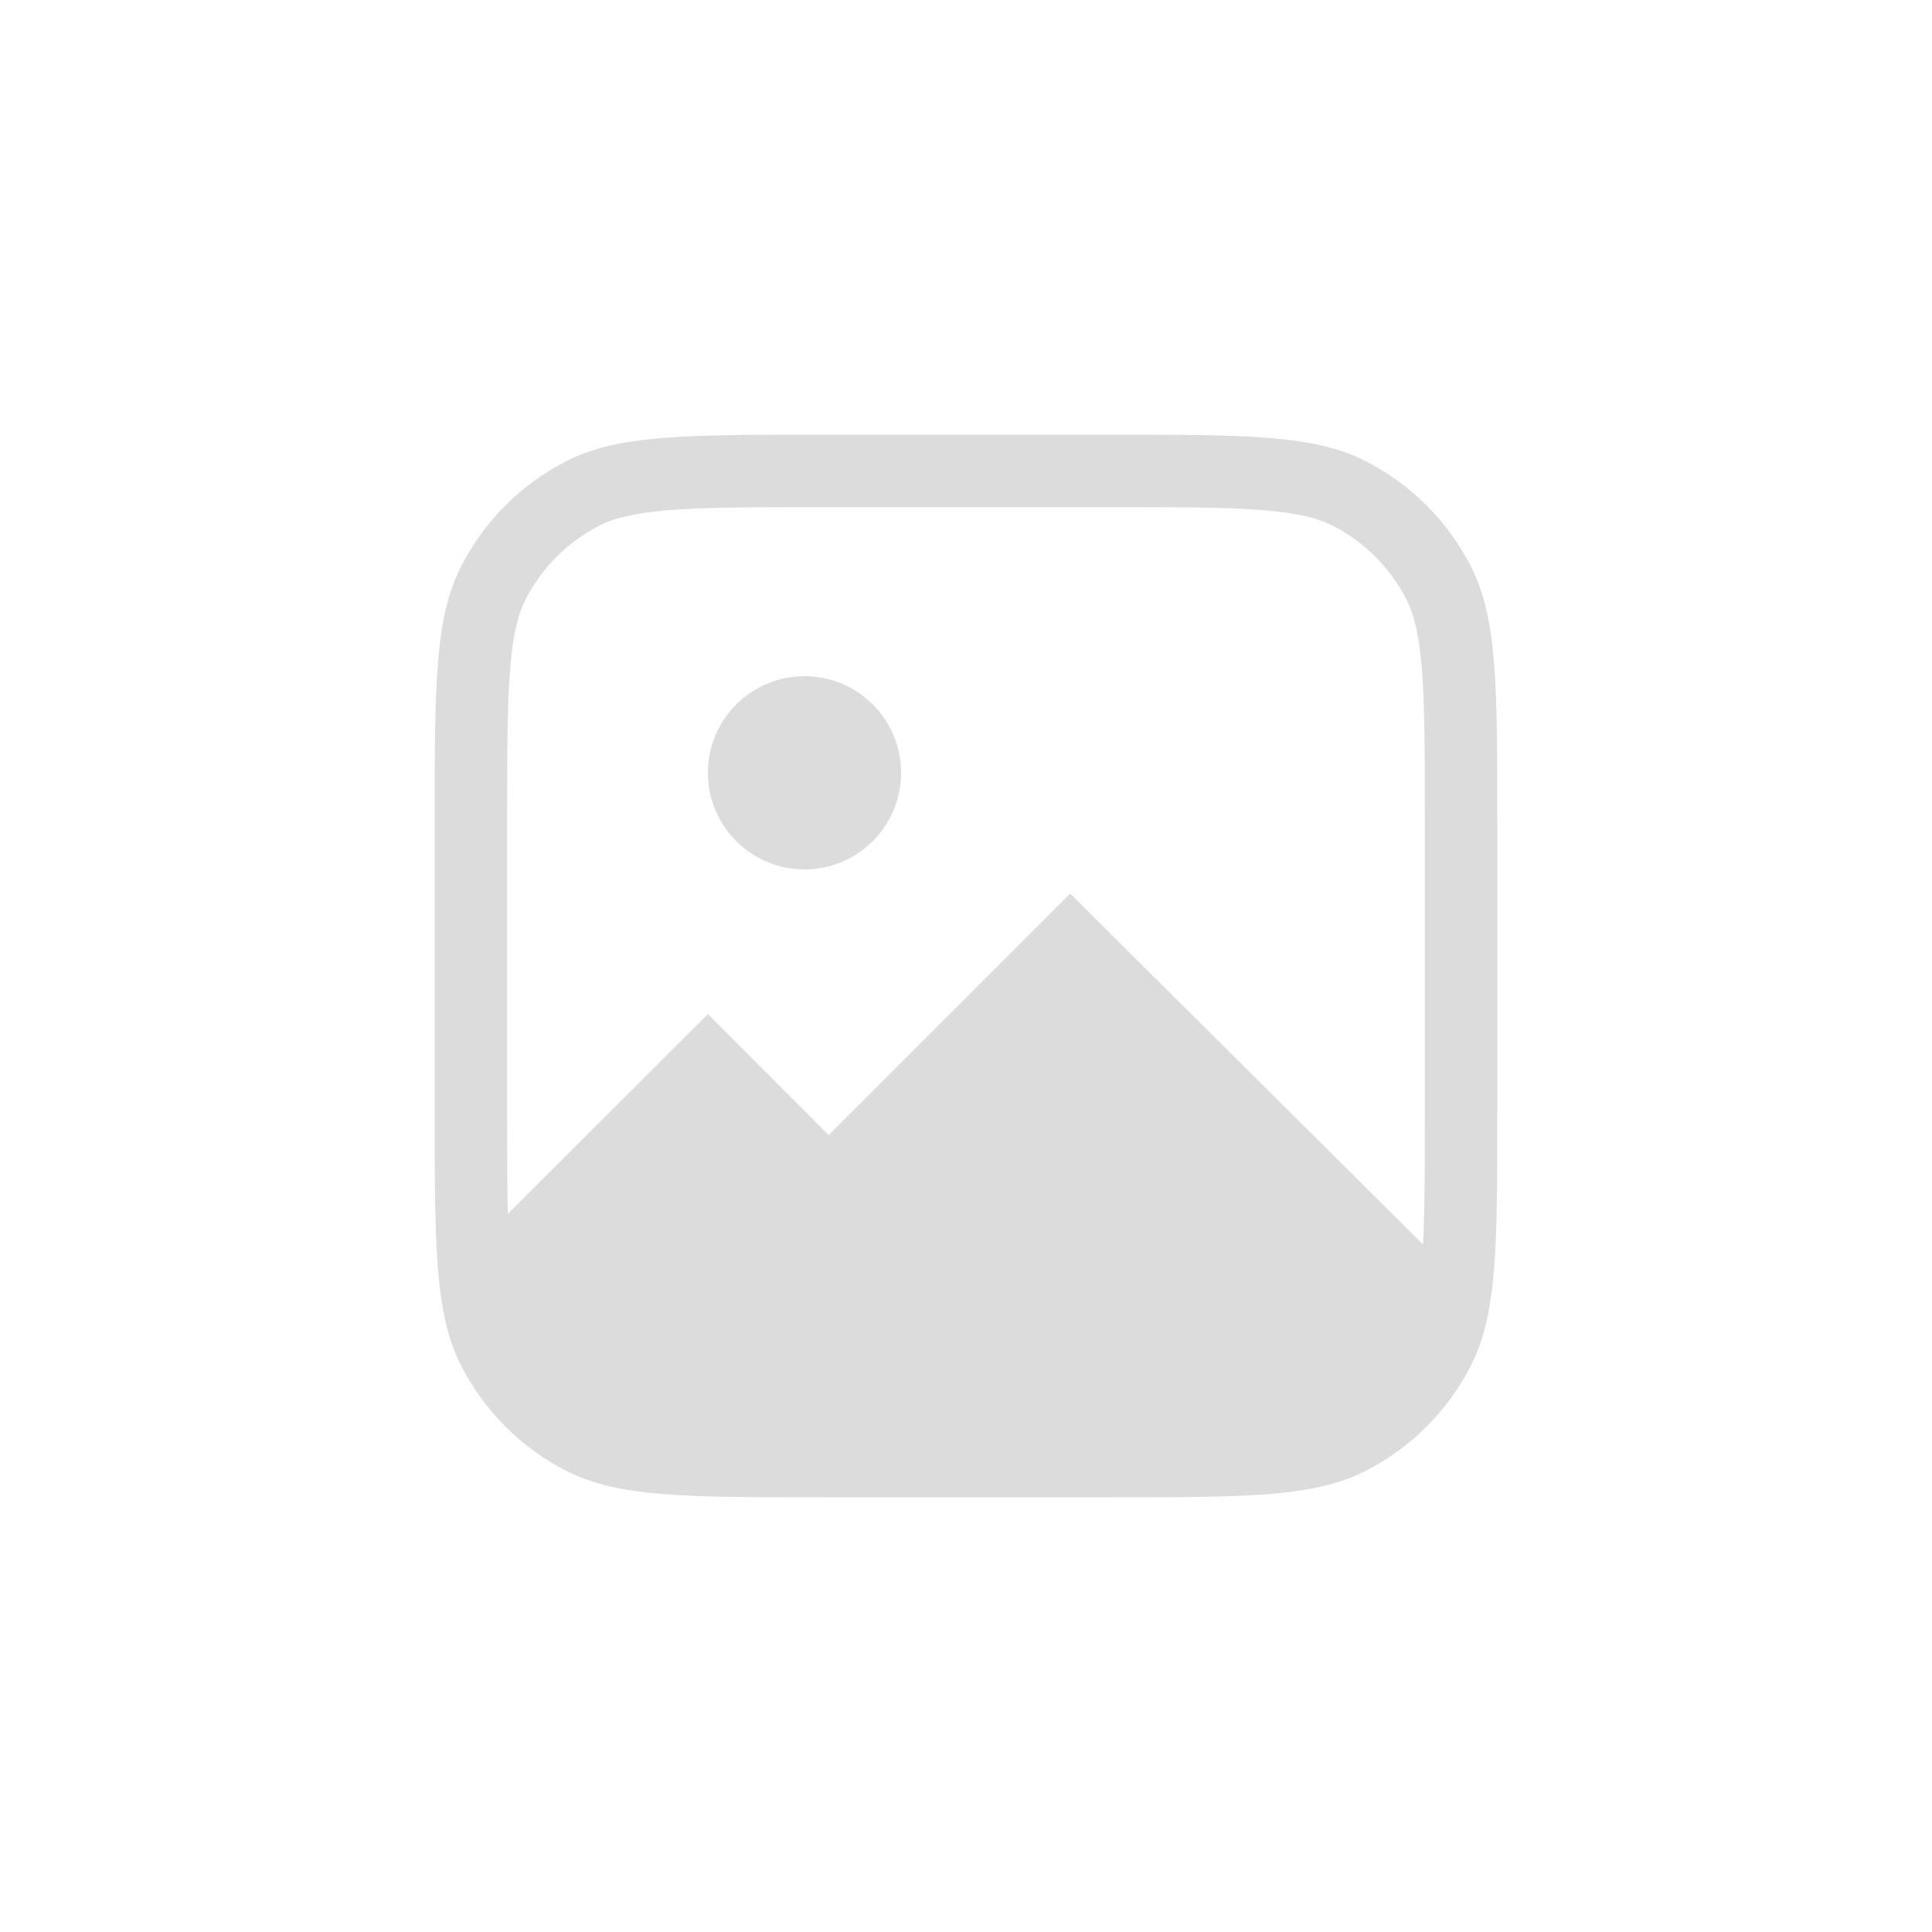 <svg width="40" height="40" viewBox="0 0 40 40" fill="none" xmlns="http://www.w3.org/2000/svg">
<path fill-rule="evenodd" clip-rule="evenodd" d="M29.437 13.838C29.499 14.597 29.5 15.575 29.5 17V23C29.5 24.425 29.499 25.403 29.437 26.162C29.376 26.903 29.265 27.301 29.119 27.589C28.783 28.247 28.247 28.783 27.589 29.119C27.301 29.265 26.903 29.376 26.162 29.437C25.403 29.499 24.425 29.5 23 29.5H17C15.575 29.5 14.597 29.499 13.838 29.437C13.097 29.376 12.699 29.265 12.411 29.119C11.752 28.783 11.217 28.247 10.882 27.589C10.735 27.301 10.624 26.903 10.563 26.162C10.501 25.403 10.5 24.425 10.5 23V17C10.5 15.575 10.501 14.597 10.563 13.838C10.624 13.097 10.735 12.699 10.882 12.411C11.217 11.752 11.752 11.217 12.411 10.882C12.699 10.735 13.097 10.624 13.838 10.563C14.597 10.501 15.575 10.5 17 10.5H23C24.425 10.5 25.403 10.501 26.162 10.563C26.903 10.624 27.301 10.735 27.589 10.882C28.247 11.217 28.783 11.752 29.119 12.411C29.265 12.699 29.376 13.097 29.437 13.838ZM31 17C31 14.2 31 12.8 30.455 11.73C29.976 10.789 29.211 10.024 28.27 9.545C27.2 9 25.8 9 23 9H17C14.2 9 12.8 9 11.73 9.545C10.789 10.024 10.024 10.789 9.545 11.73C9 12.8 9 14.2 9 17V23C9 25.8 9 27.2 9.545 28.27C10.024 29.211 10.789 29.976 11.73 30.455C12.8 31 14.2 31 17 31H23C25.8 31 27.2 31 28.27 30.455C29.211 29.976 29.976 29.211 30.455 28.27C31 27.2 31 25.8 31 23V17Z" fill="#DCDCDC"/>
<path d="M16.656 18C15.552 18 14.656 17.105 14.656 16C14.656 14.895 15.552 14 16.656 14C17.761 14 18.656 14.895 18.656 16C18.656 17.105 17.761 18 16.656 18Z" fill="#DCDCDC"/>
<path d="M22.156 18.5L29.656 25.958L28.656 30H11.656L9.656 25.989L14.656 20.996L17.156 23.5L22.156 18.5Z" fill="#DCDCDC"/>
</svg>